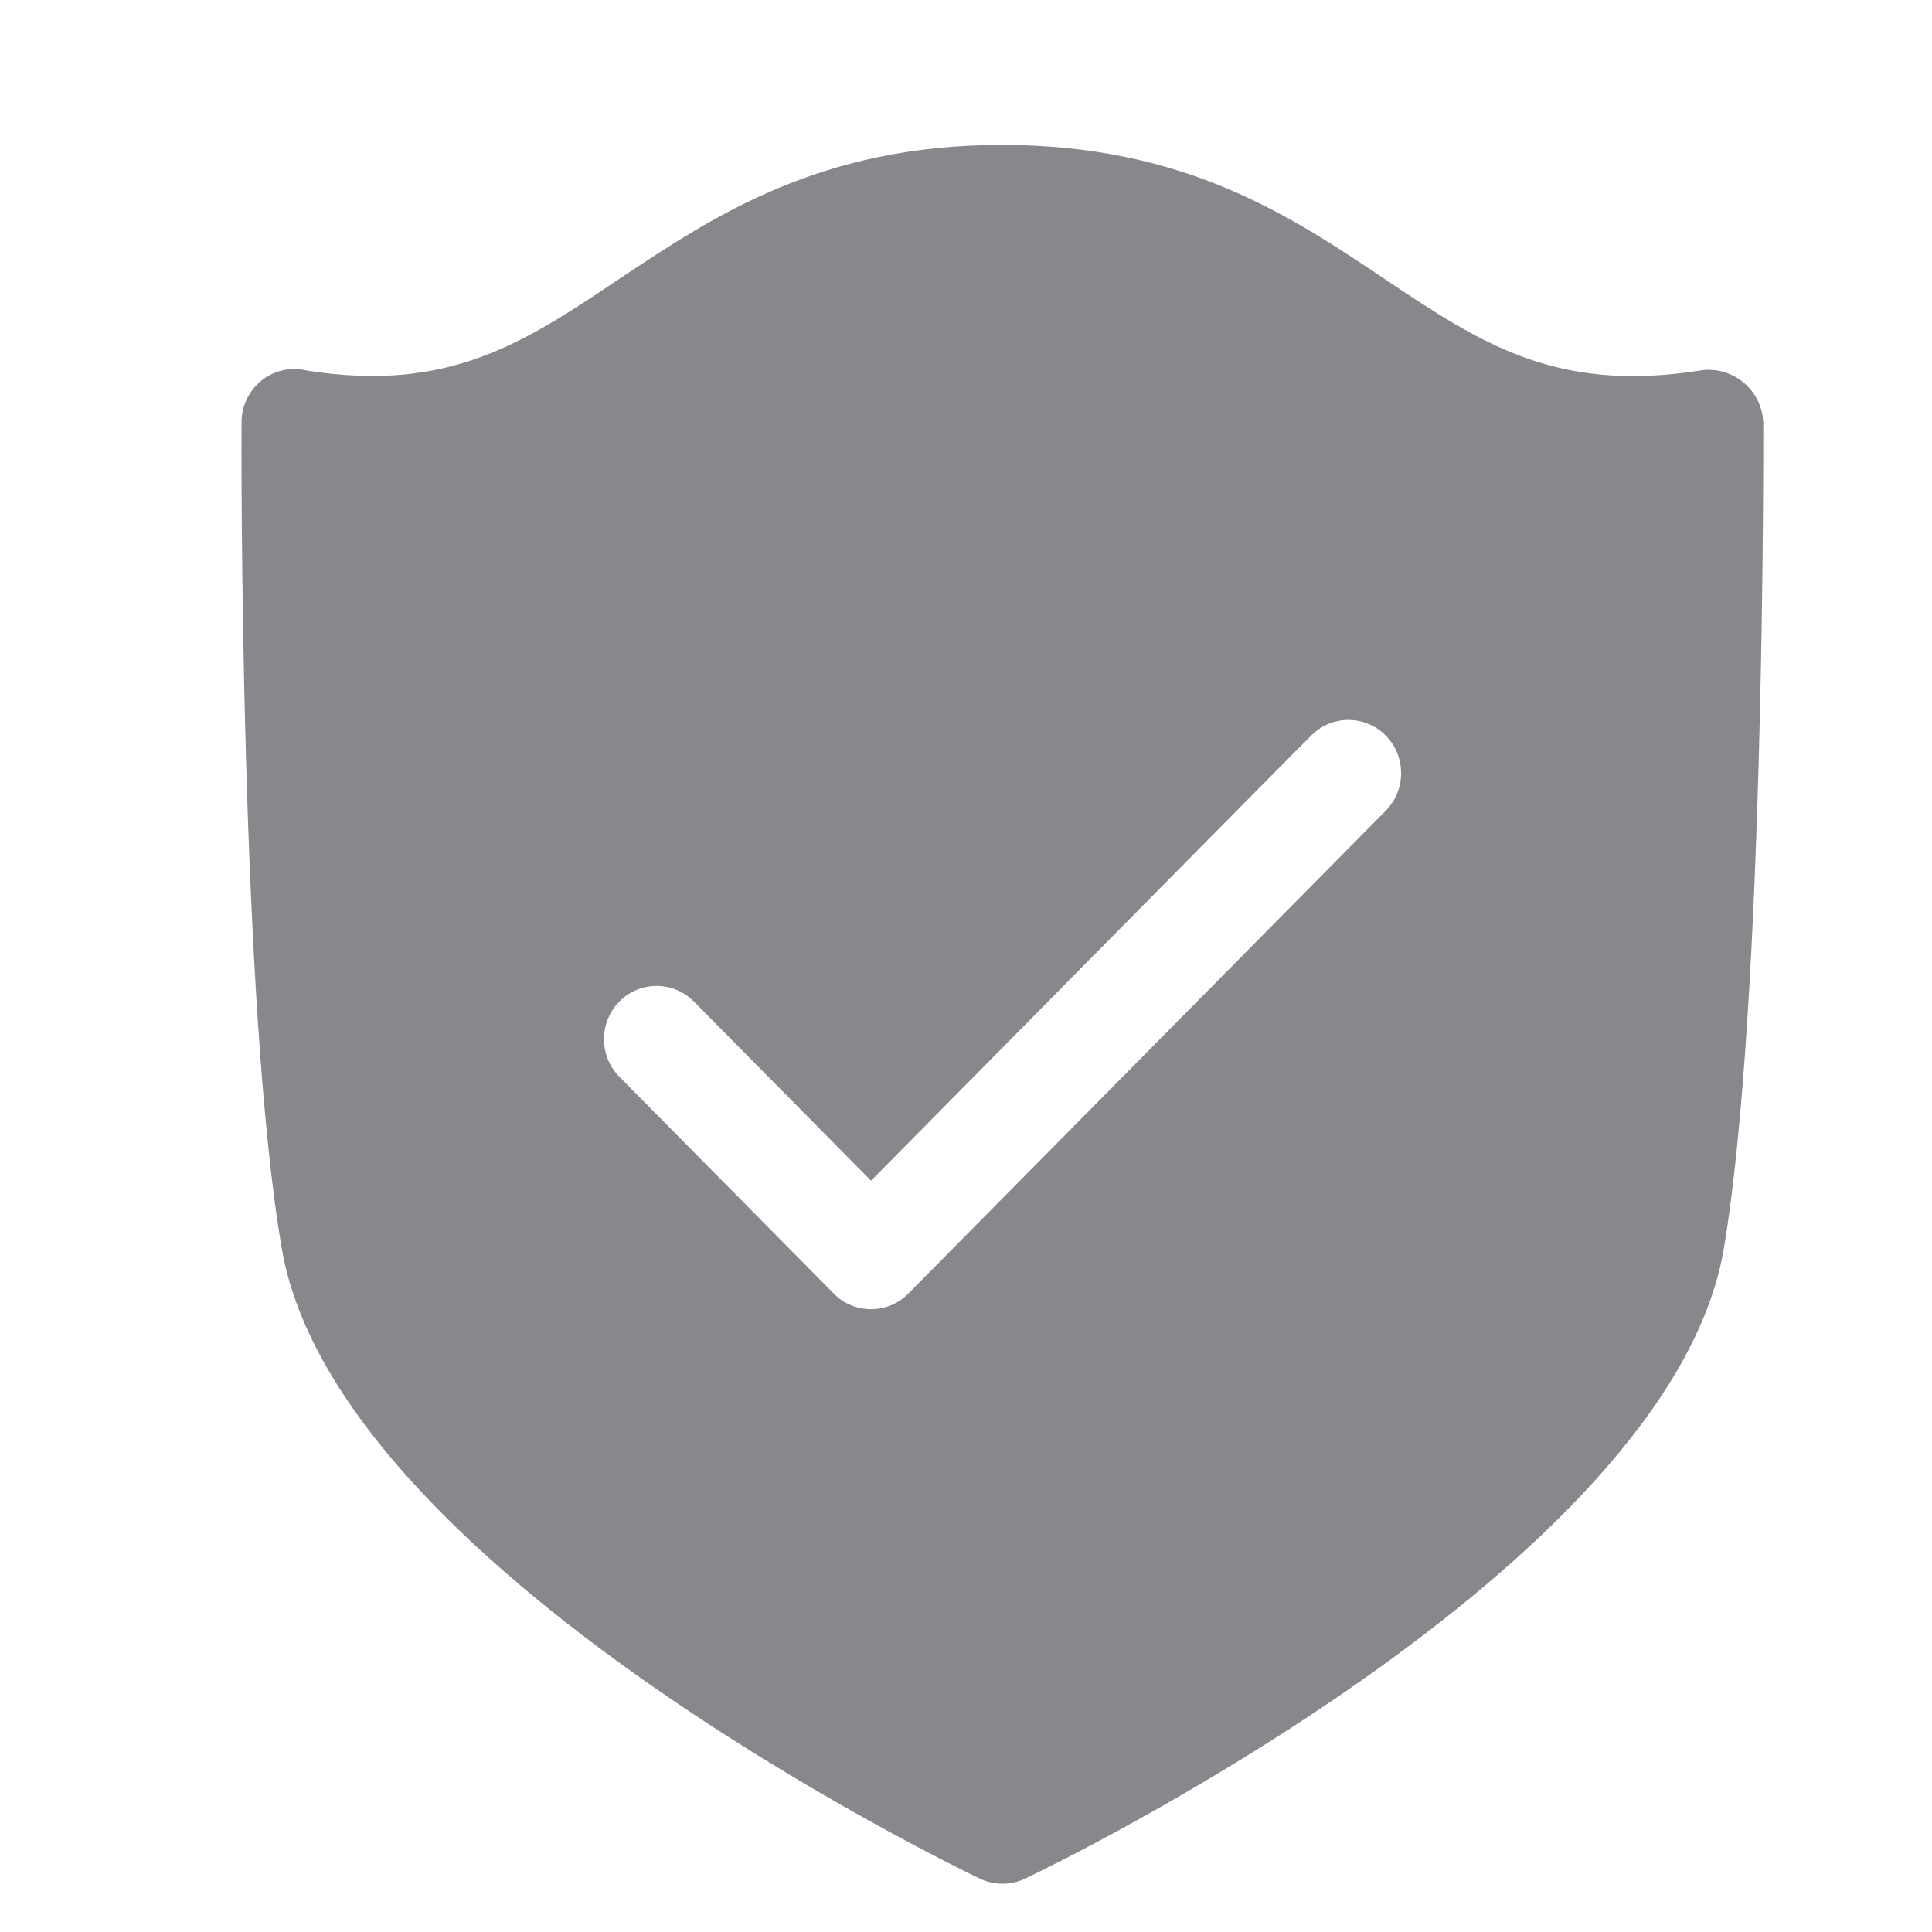 <svg width="40" height="40" viewBox="0 0 40 40" fill="none" xmlns="http://www.w3.org/2000/svg">
<path fill-rule="evenodd" clip-rule="evenodd" d="M36.507 8.743C36.507 9.235 36.538 20.843 35.688 25.864C34.55 32.467 21.764 38.64 21.221 38.896C20.928 39.035 20.585 39.035 20.288 38.896C19.745 38.635 6.974 32.462 5.836 25.858C4.966 20.838 4.996 9.229 5.001 8.738C5.001 8.4 5.16 8.082 5.421 7.872C5.683 7.667 6.031 7.59 6.354 7.672C9.305 8.138 10.862 7.088 12.834 5.766C14.776 4.475 16.974 3 20.749 3H20.759C24.535 3.005 26.728 4.475 28.669 5.777C30.642 7.098 32.204 8.143 35.191 7.672C35.806 7.57 36.389 7.99 36.492 8.604L36.507 8.743ZM18.034 24.445L14.366 20.735C13.946 20.31 13.265 20.305 12.839 20.72L12.824 20.735C12.399 21.166 12.399 21.863 12.824 22.293L17.266 26.786C17.686 27.211 18.377 27.211 18.797 26.791L18.802 26.786L28.69 16.786C29.115 16.355 29.115 15.659 28.69 15.228C28.27 14.803 27.588 14.798 27.163 15.213L27.148 15.228C27.143 15.223 18.034 24.445 18.034 24.445Z" fill="#86888C"/>
</svg>
